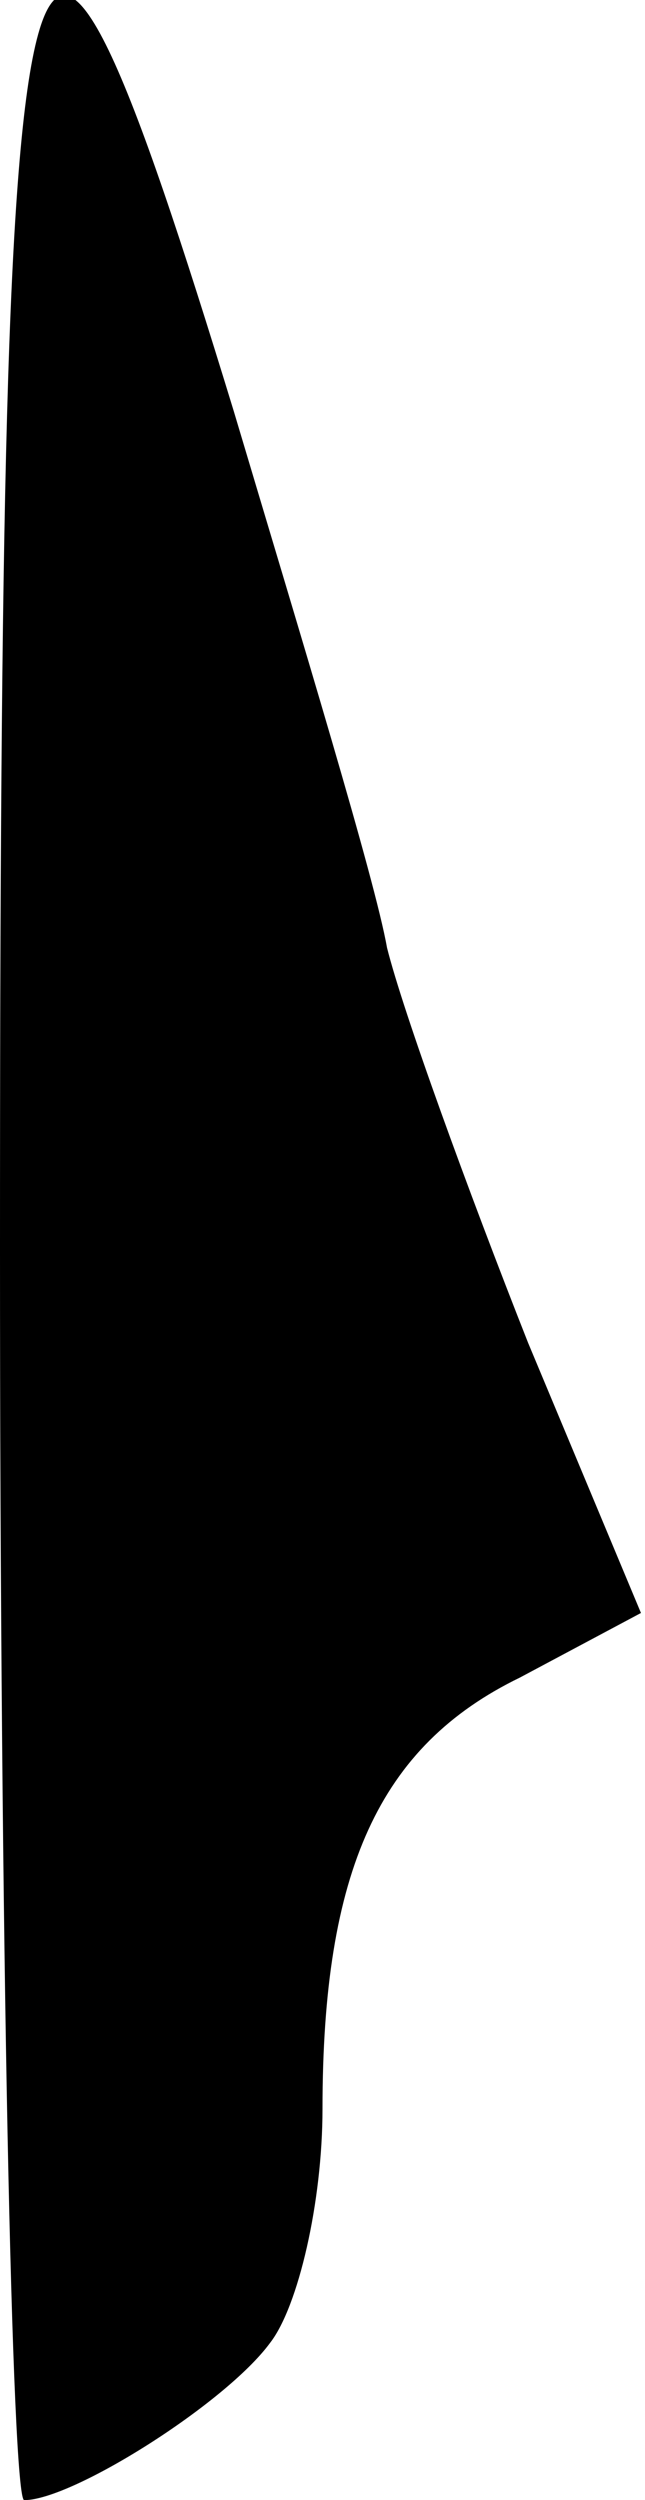 <?xml version="1.0" standalone="no"?>
<!DOCTYPE svg PUBLIC "-//W3C//DTD SVG 20010904//EN"
 "http://www.w3.org/TR/2001/REC-SVG-20010904/DTD/svg10.dtd">
<svg version="1.0" xmlns="http://www.w3.org/2000/svg"
 width="16pt" height="62pt" viewBox="0 0 16 62"
 preserveAspectRatio="xMidYMid meet">
<g transform="translate(0,62) scale(0.1,-0.1)"
fill="#000000" stroke="none">
<path fill="#000000" stroke="none" d="M0 310 c0 -171 3 -310 6 -310 12 0 50
24 61 39 7 9 13 35 13 58 0 59 14 90 49 107 l30 16 -28 67 c-15 38 -31 82 -35
98 -3 17 -21 76 -38 133 -52 170 -58 149 -58 -208z"/>
</g>
</svg>
